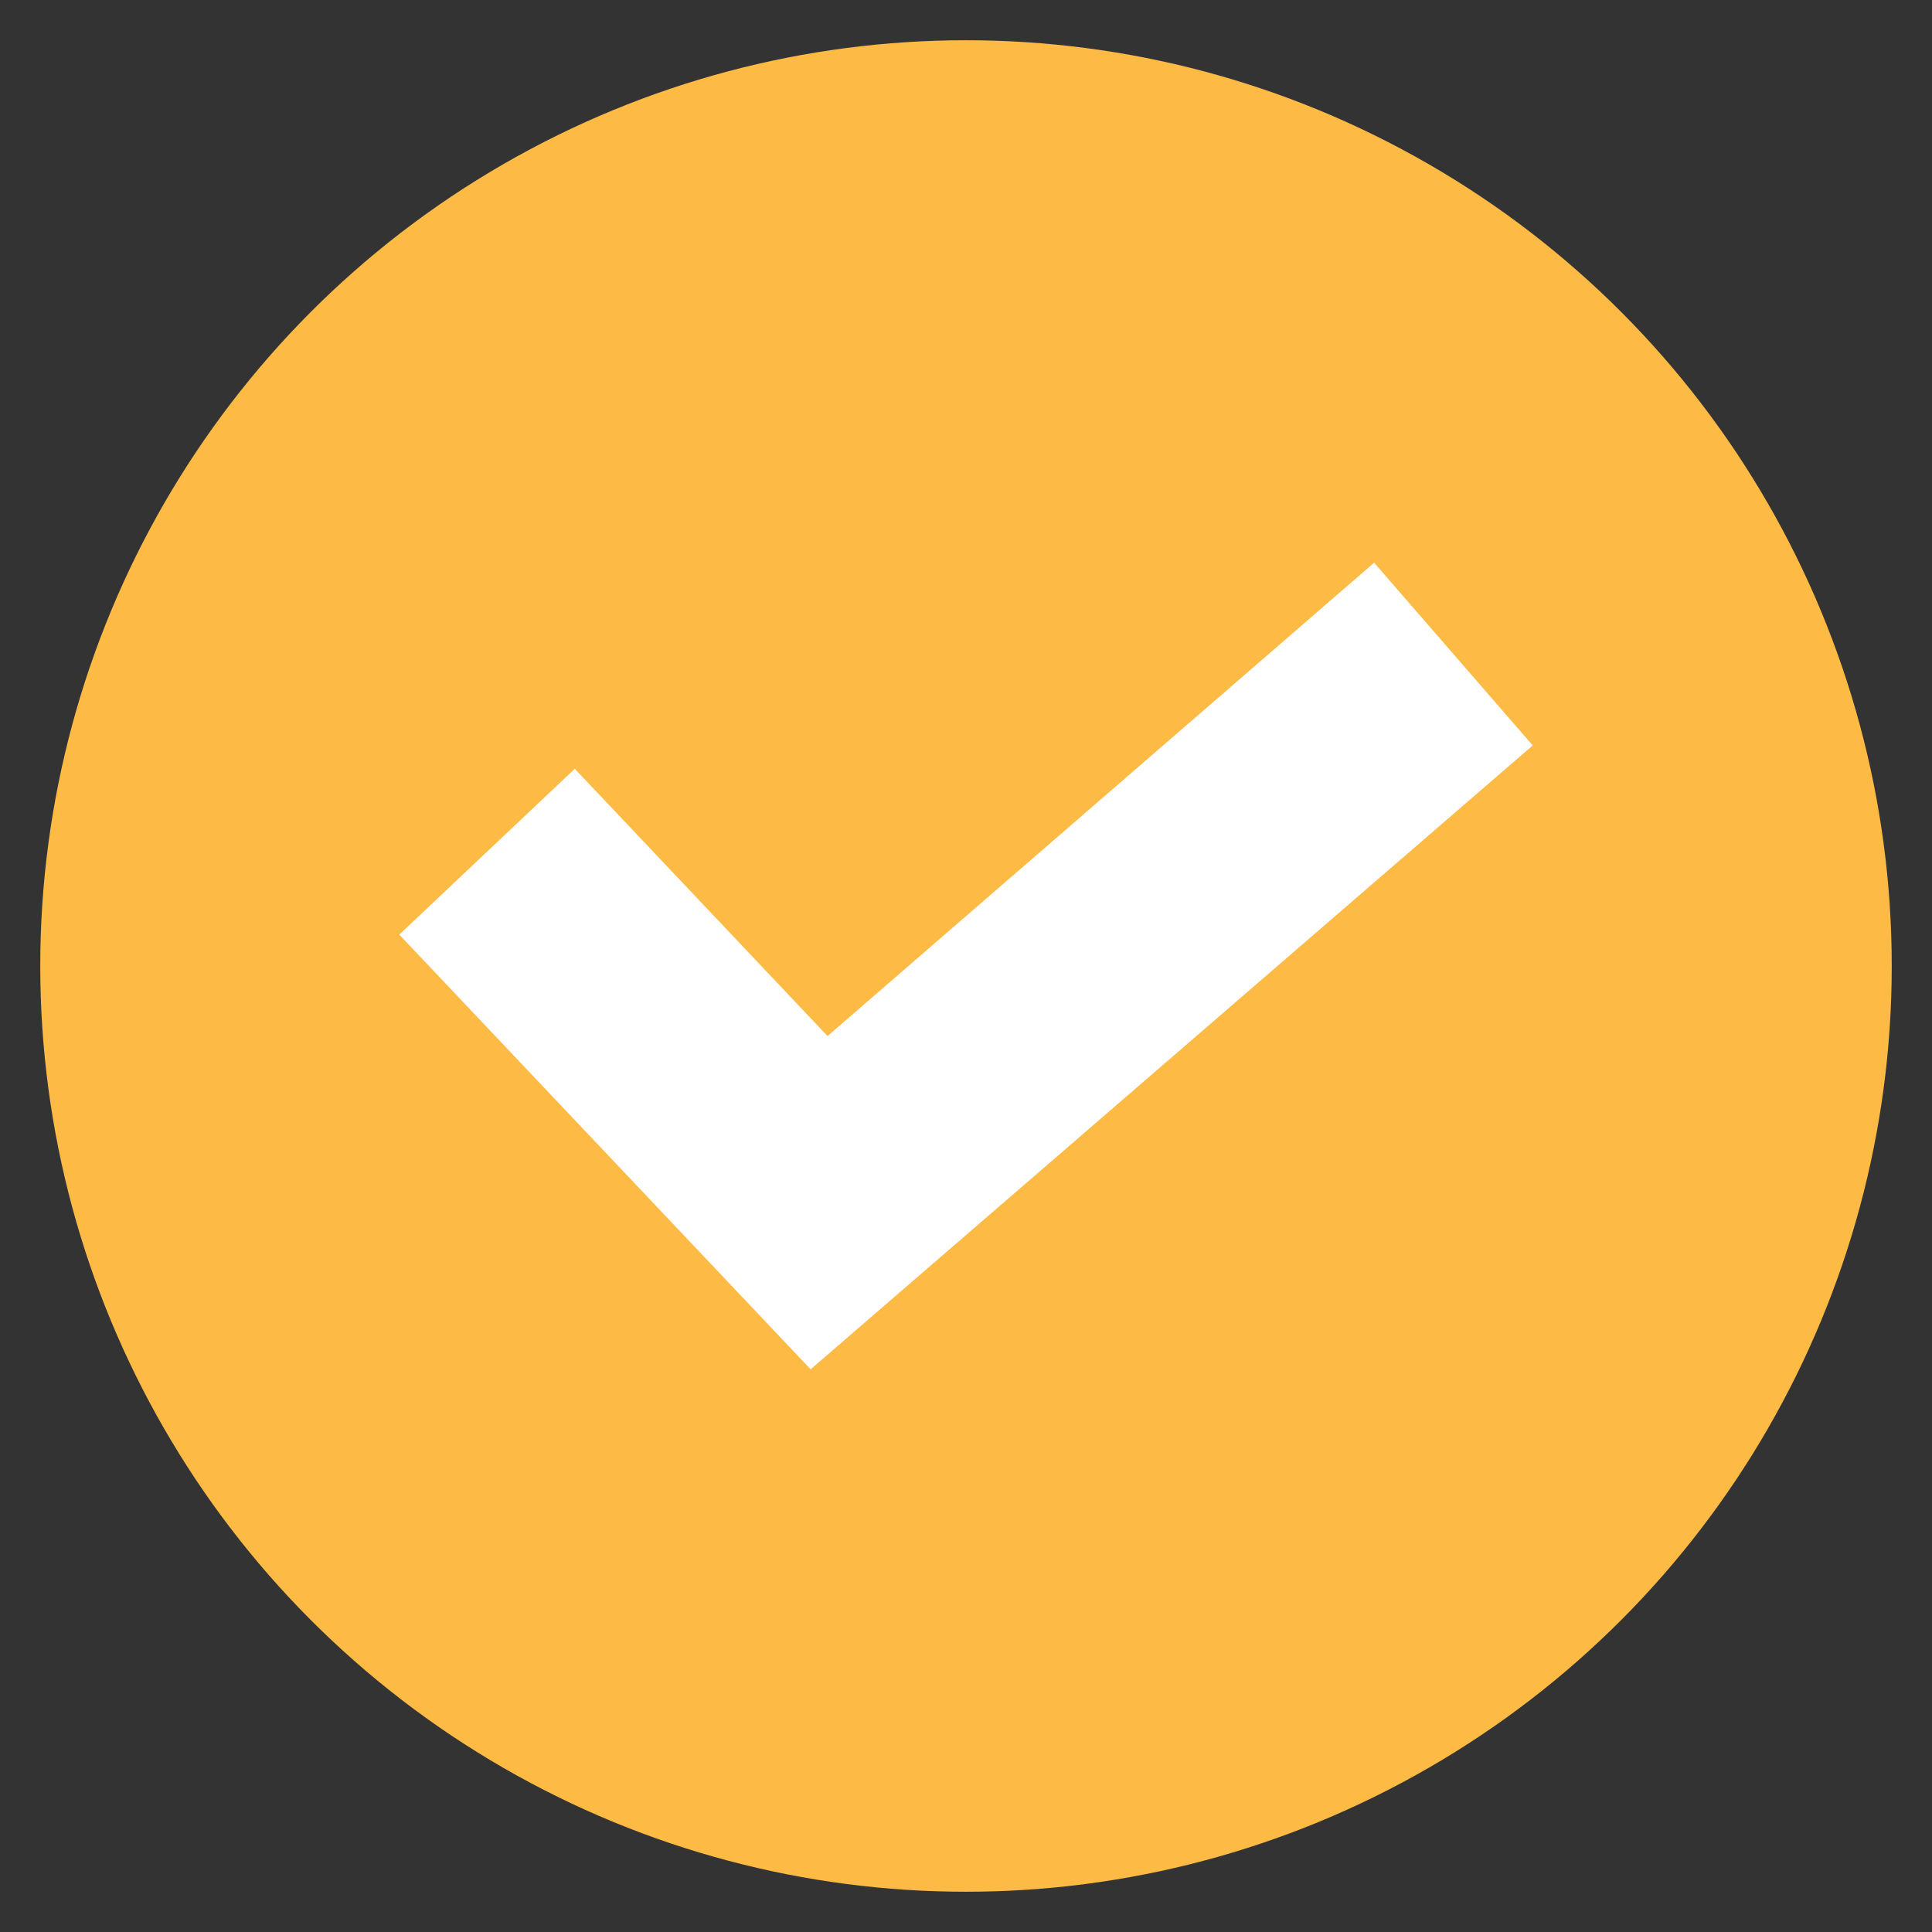 <svg id="Layer_1" data-name="Layer 1" xmlns="http://www.w3.org/2000/svg" viewBox="0 0 24 24"><rect x="0" y="0" width="24" height="24" fill="#333333" stroke="none"/><defs><style>.cls-1{fill:#fdba45;}.cls-2{fill:#fff;}</style></defs><title>2</title><circle class="cls-1" cx="12" cy="12" r="11.5"/><polygon class="cls-2" points="10.07 17.01 4.96 11.61 7.14 9.55 10.28 12.87 17.07 6.99 19.04 9.26 10.07 17.01"/></svg>